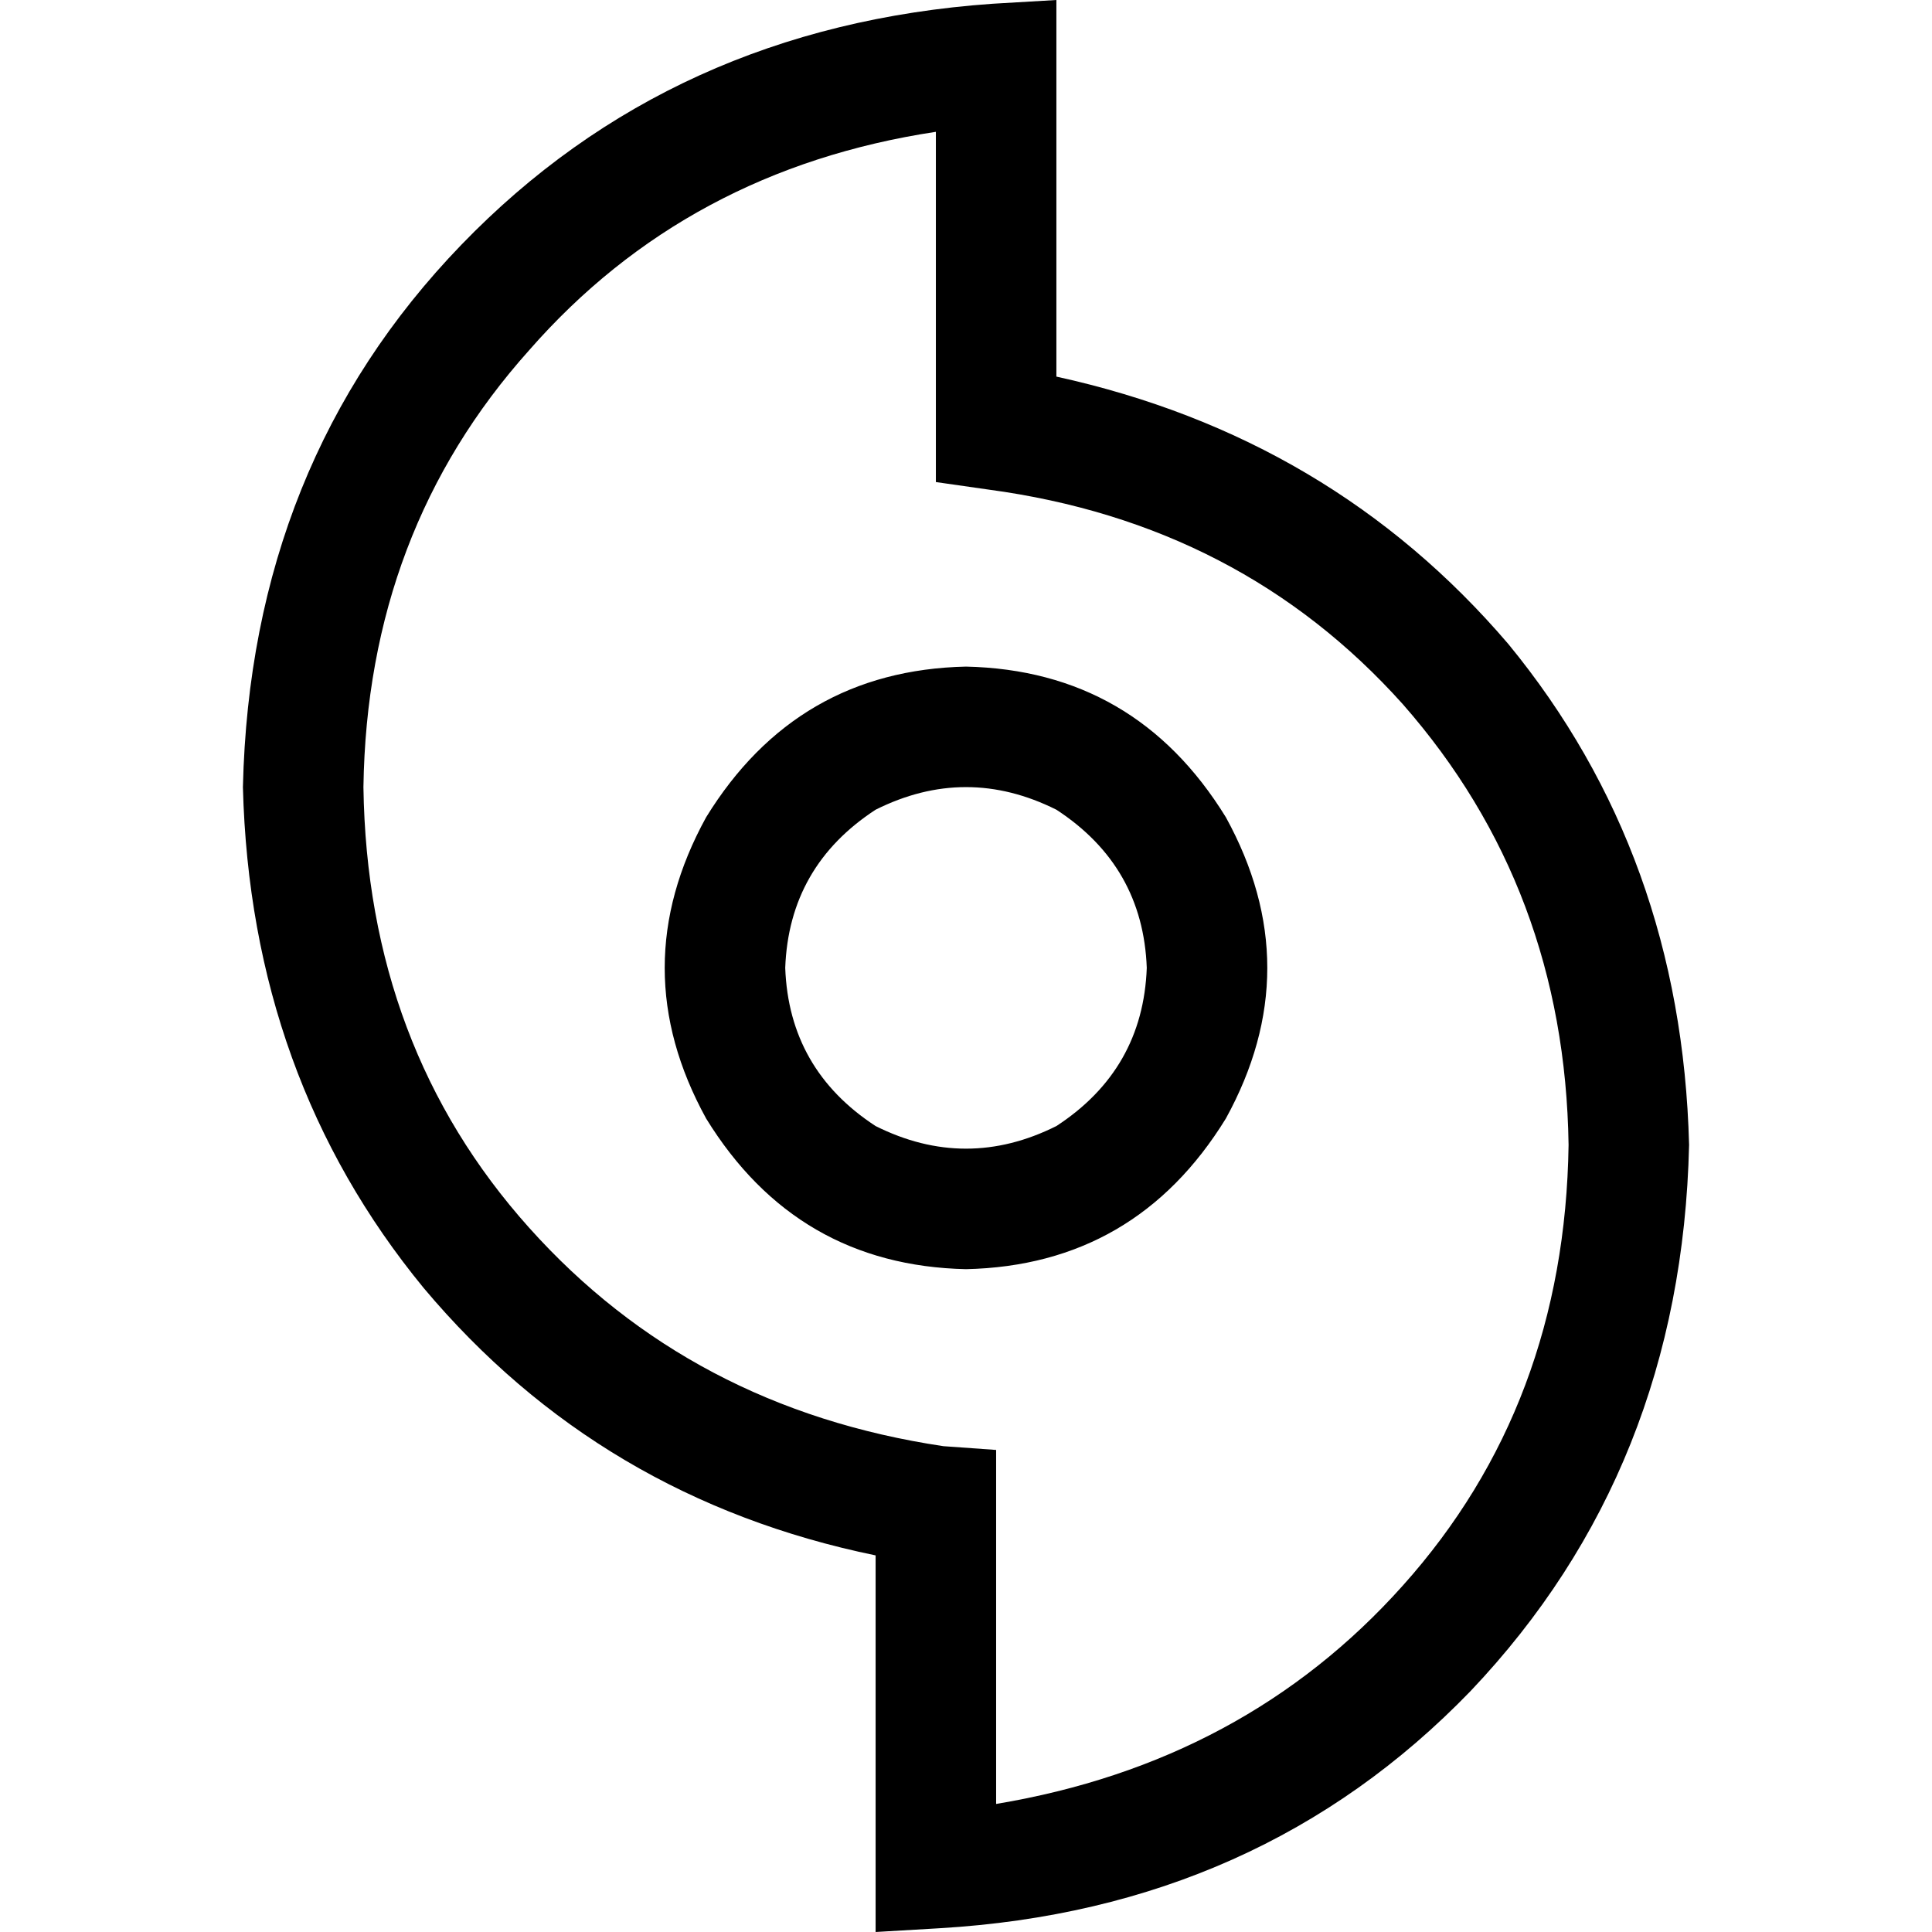 <svg xmlns="http://www.w3.org/2000/svg" viewBox="0 0 512 512">
  <path d="M 279.953 16.967 L 279.953 0 L 279.953 16.967 L 279.953 0 L 262.986 0.998 L 262.986 0.998 Q 178.152 6.986 122.261 64.873 Q 66.37 122.76 64.374 208.593 Q 66.37 285.442 112.281 341.333 Q 159.189 397.224 232.047 412.195 L 232.047 495.033 L 232.047 495.033 L 232.047 512 L 232.047 512 L 249.014 511.002 L 249.014 511.002 Q 333.848 506.012 389.739 448.125 Q 445.63 389.24 447.626 303.407 Q 445.63 226.558 399.719 170.667 Q 352.811 115.774 279.953 99.805 L 279.953 16.967 L 279.953 16.967 Z M 96.312 208.593 Q 97.31 140.725 140.226 92.819 L 140.226 92.819 L 140.226 92.819 Q 182.144 44.912 248.016 34.932 L 248.016 113.778 L 248.016 113.778 L 248.016 127.75 L 248.016 127.75 L 261.988 129.747 L 261.988 129.747 Q 328.858 138.729 371.774 186.635 Q 414.69 235.54 415.688 303.407 Q 414.69 372.273 371.774 420.179 Q 329.856 467.088 263.984 478.066 L 263.984 399.22 L 263.984 399.22 L 263.984 384.25 L 263.984 384.25 L 250.012 383.251 L 250.012 383.251 Q 183.142 373.271 140.226 325.365 Q 97.31 277.458 96.312 208.593 L 96.312 208.593 Z M 303.906 256.499 Q 302.908 283.446 279.953 298.417 Q 256 310.394 232.047 298.417 Q 209.092 283.446 208.094 256.499 Q 209.092 229.552 232.047 214.581 Q 256 202.604 279.953 214.581 Q 302.908 229.552 303.906 256.499 L 303.906 256.499 Z M 256 176.655 Q 211.088 177.653 187.135 216.577 Q 165.177 256.499 187.135 296.421 Q 211.088 335.345 256 336.343 Q 300.912 335.345 324.865 296.421 Q 346.823 256.499 324.865 216.577 Q 300.912 177.653 256 176.655 L 256 176.655 Z" />
</svg>